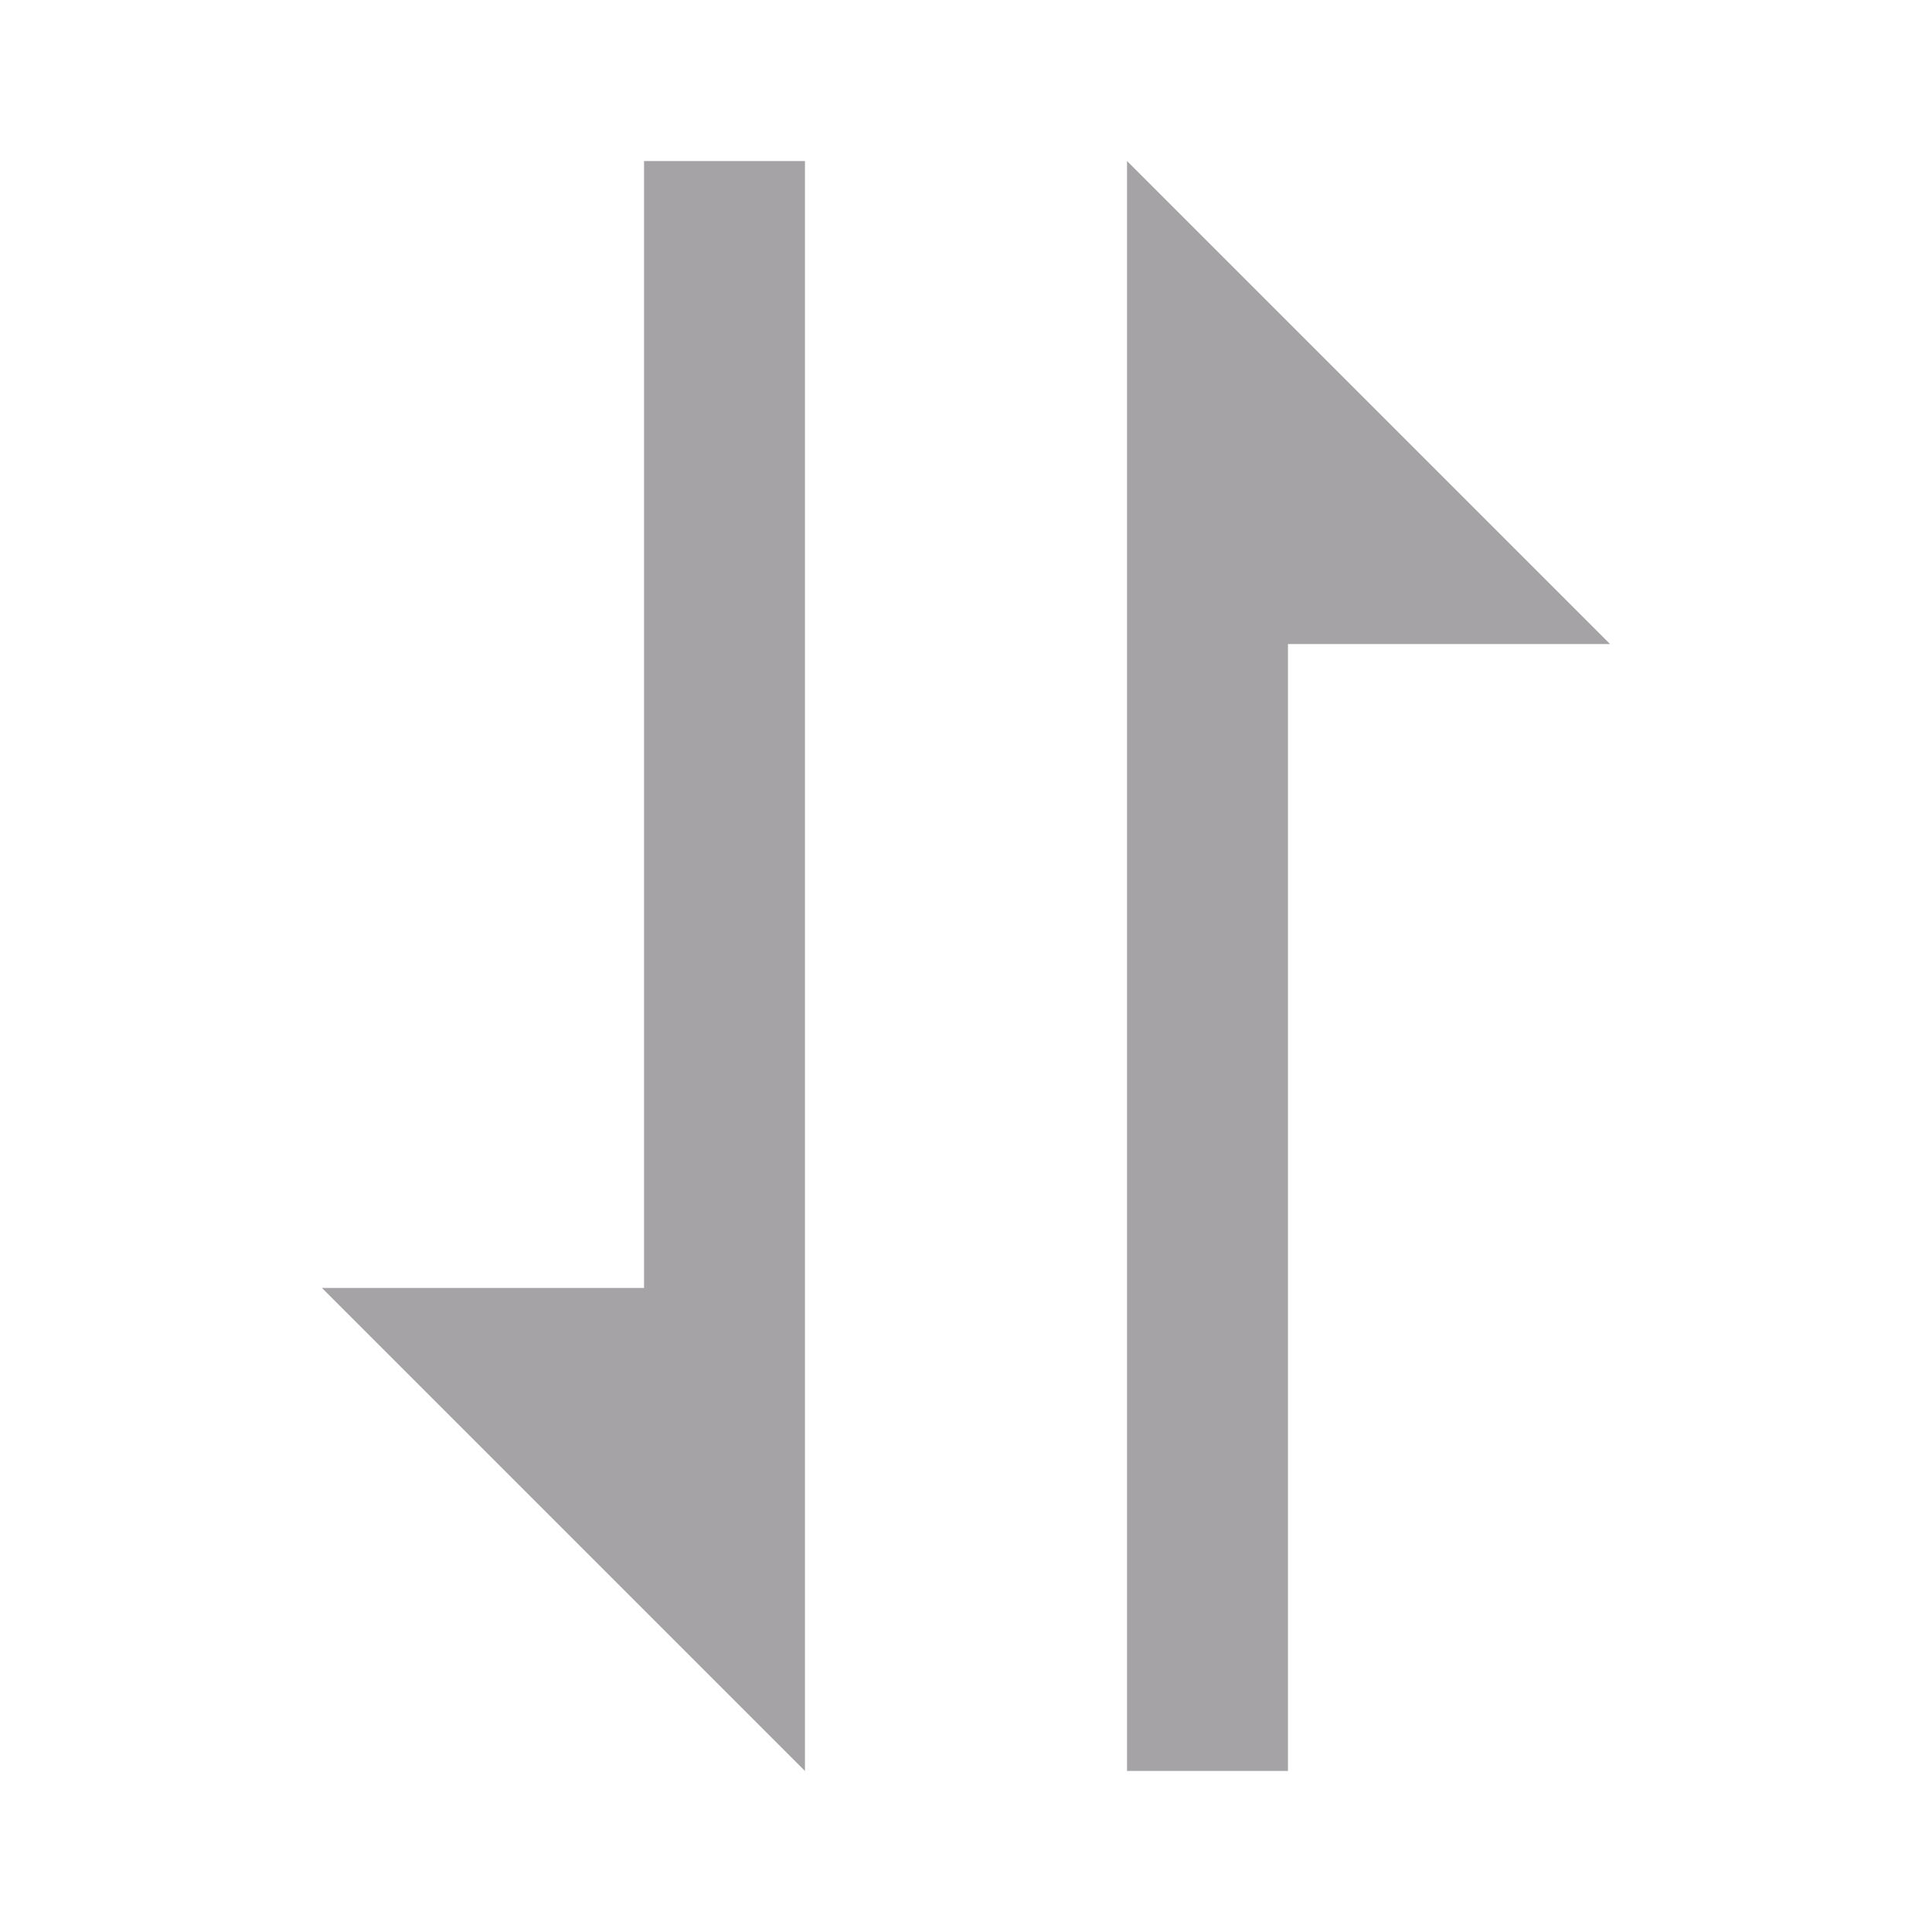 <svg width="20" height="20" viewBox="0 0 20 20" fill="none" xmlns="http://www.w3.org/2000/svg">
<g id="sort">
<path id="Vector" d="M6.667 13.833H7.167V13.333V2.167H7.833V17.126L4.54 13.833H6.667ZM13.333 6.167H12.833V6.667V17.833H12.167V4.167V2.874L15.46 6.167H13.333Z" fill="#A5A3A6" stroke="#A5A3A6"/>
</g>
</svg>
